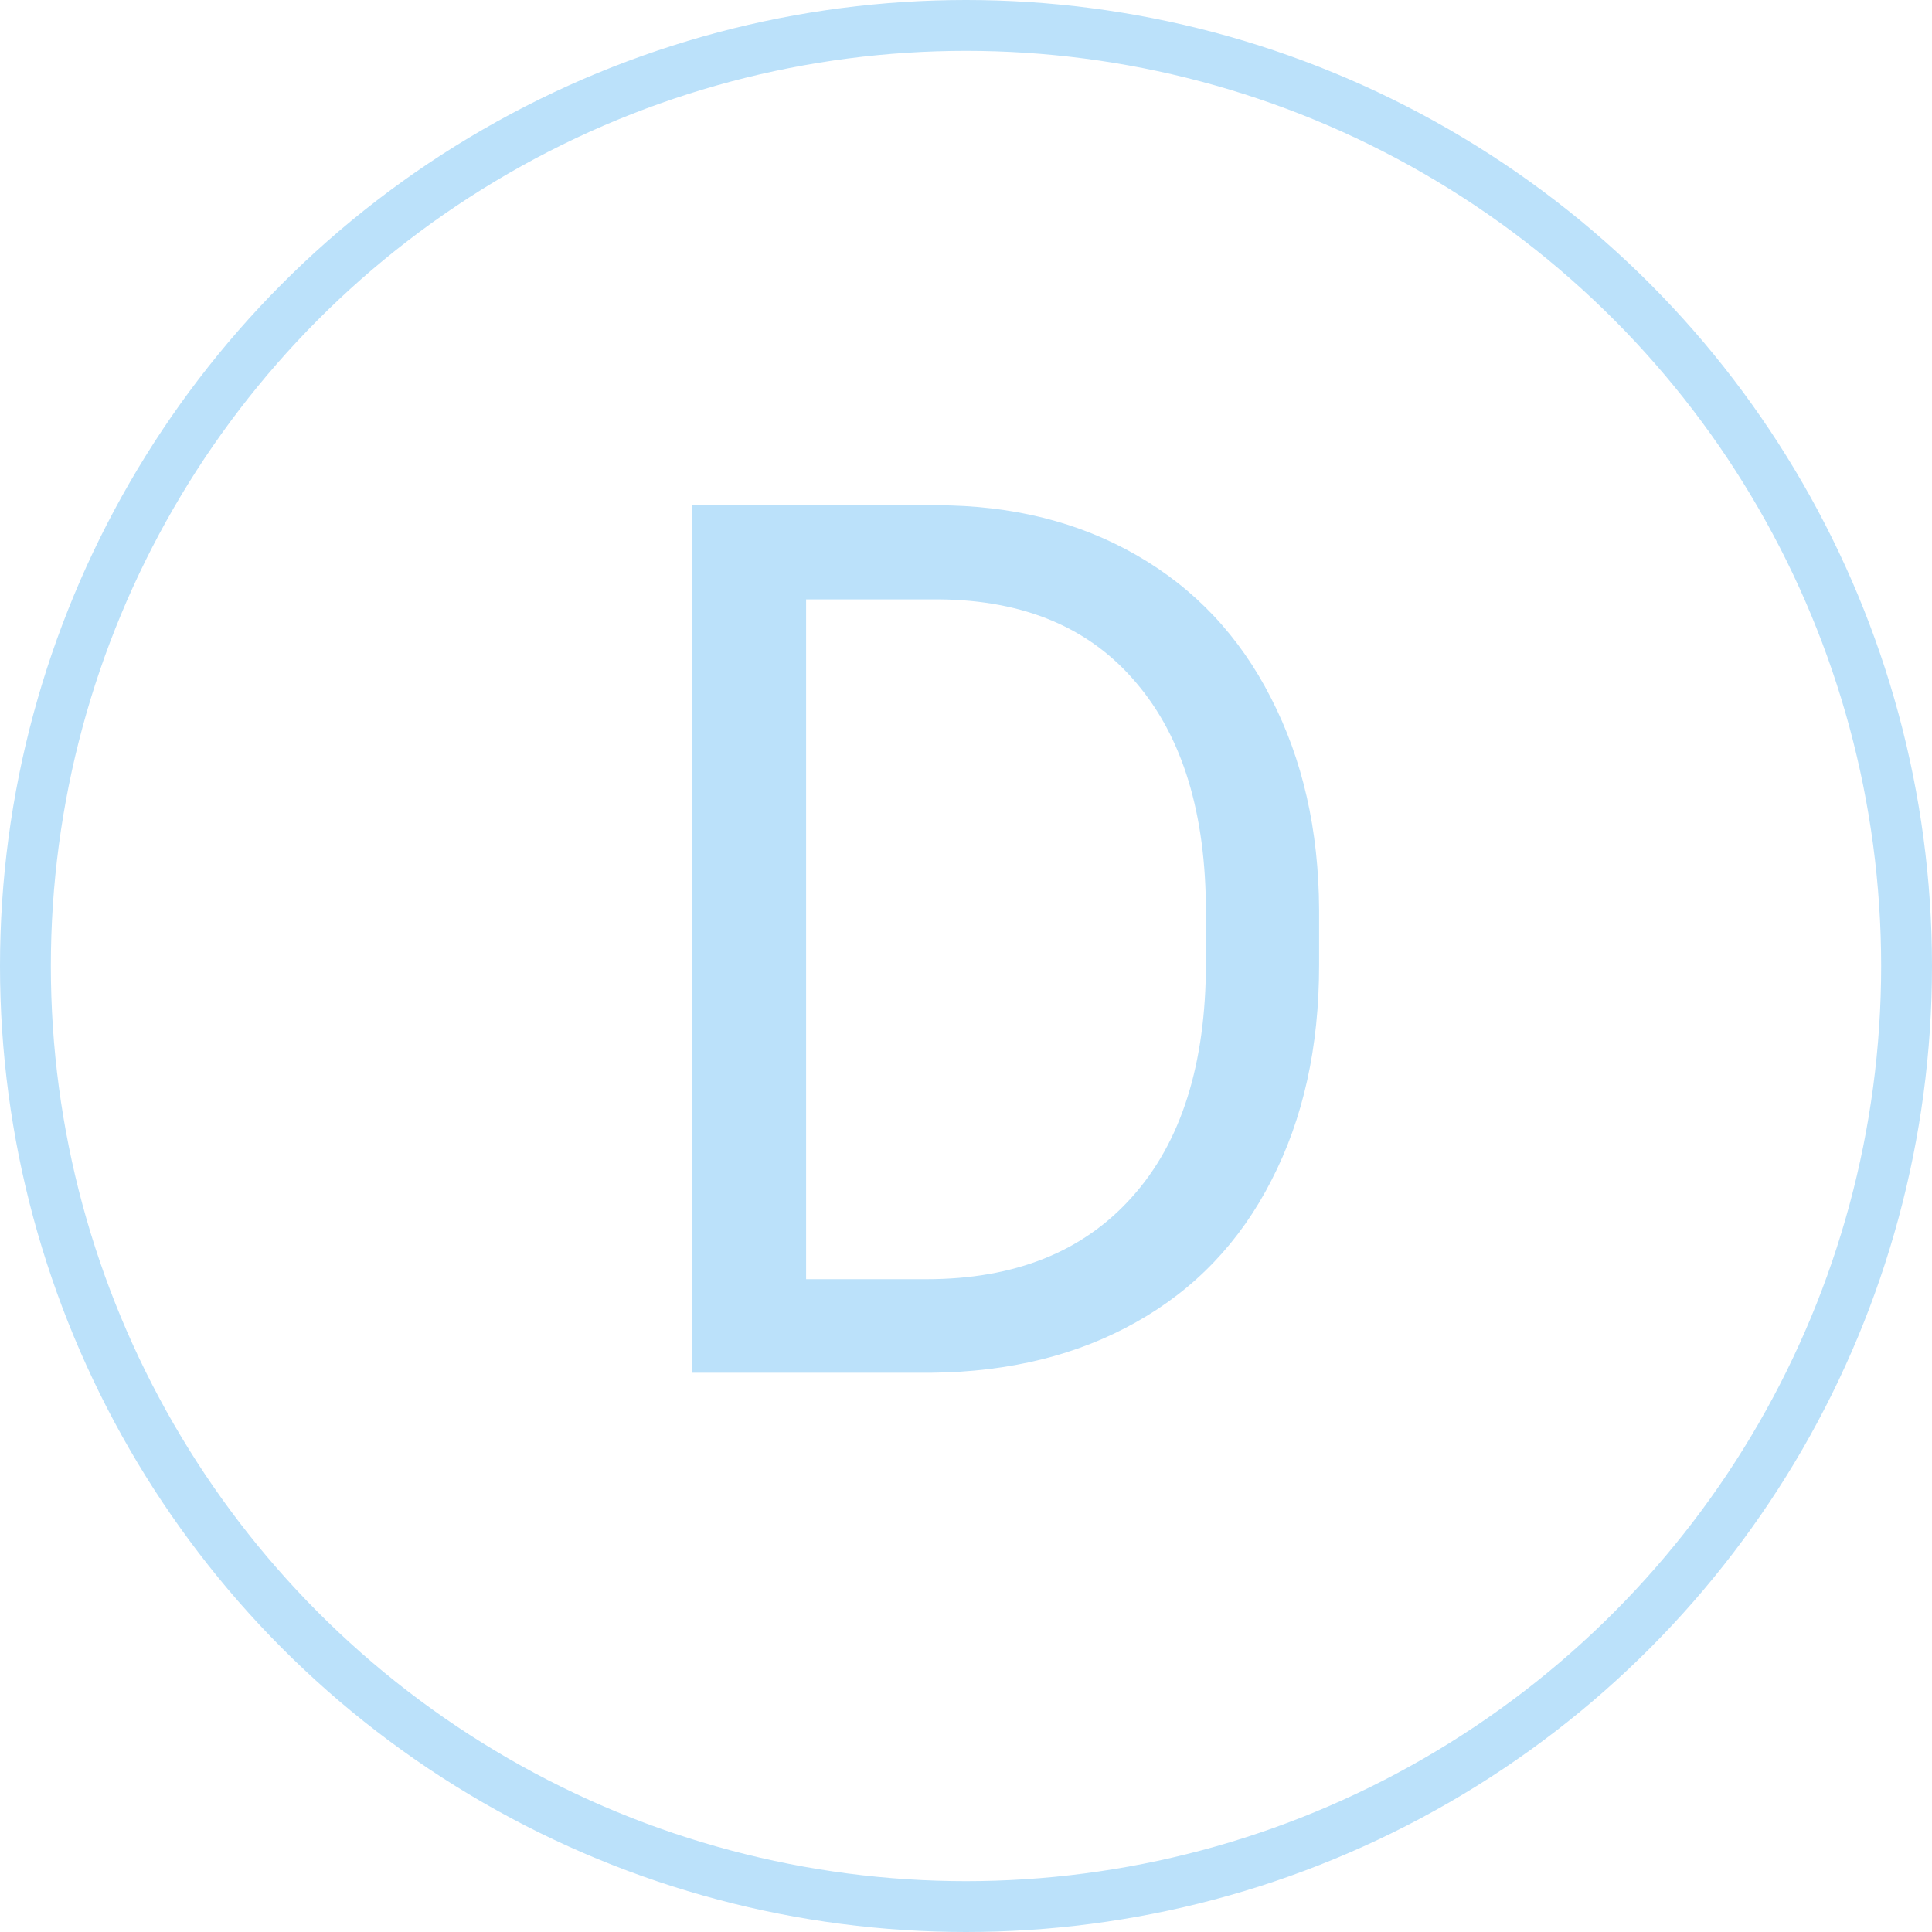<svg width="38" height="38" viewBox="0 0 38 38" fill="none" xmlns="http://www.w3.org/2000/svg">
<circle cx="19" cy="19" r="18.5" stroke="#BBE1FA"/>
<path d="M13.605 27V9.938H18.422C19.906 9.938 21.219 10.266 22.359 10.922C23.5 11.578 24.379 12.512 24.996 13.723C25.621 14.934 25.938 16.324 25.945 17.895V18.984C25.945 20.594 25.633 22.004 25.008 23.215C24.391 24.426 23.504 25.355 22.348 26.004C21.199 26.652 19.859 26.984 18.328 27H13.605ZM15.855 11.789V25.16H18.223C19.957 25.16 21.305 24.621 22.266 23.543C23.234 22.465 23.719 20.93 23.719 18.938V17.941C23.719 16.004 23.262 14.5 22.348 13.43C21.441 12.352 20.152 11.805 18.48 11.789H15.855Z" fill="#BBE1FA"/>
</svg>
